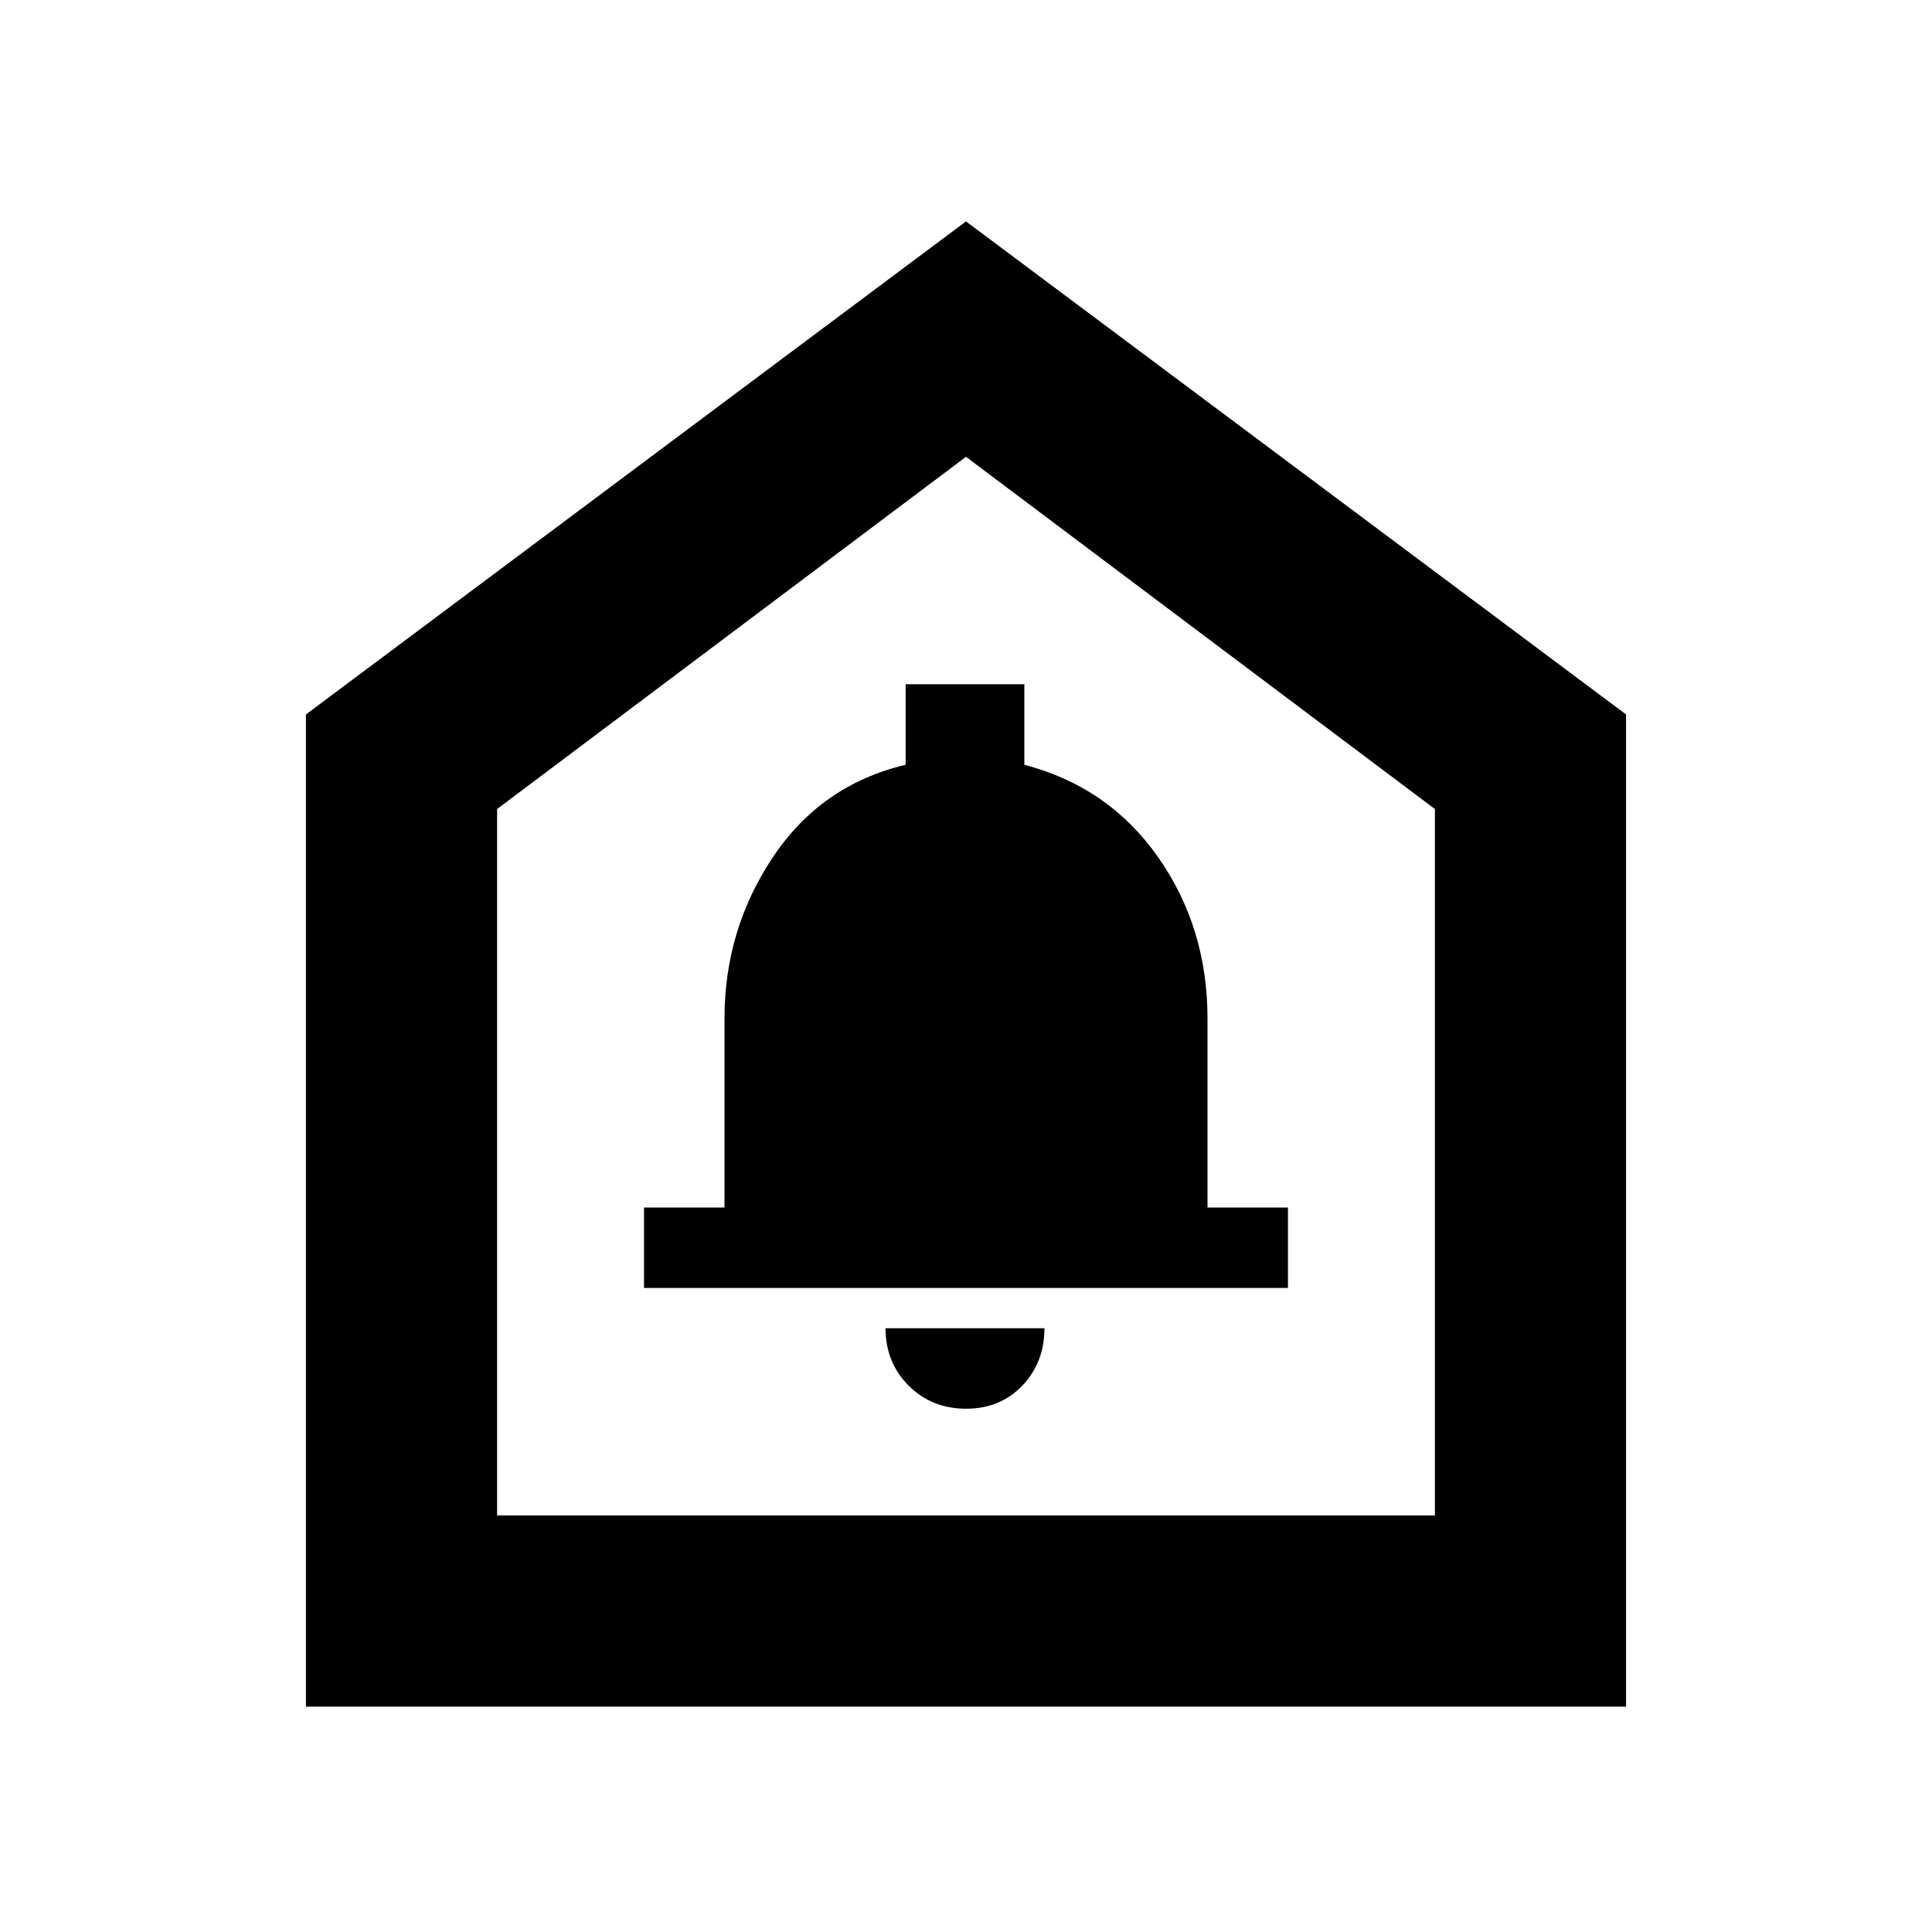 <svg xmlns="http://www.w3.org/2000/svg" height="20" width="20"><path d="M10 14.583Q10.354 14.583 10.583 14.344Q10.812 14.104 10.812 13.75H9.167Q9.167 14.104 9.406 14.344Q9.646 14.583 10 14.583ZM6.667 13.333H13.333V12.5H12.5V10.542Q12.5 9.604 11.99 8.875Q11.479 8.146 10.604 7.917V7.083H9.375V7.917Q8.5 8.125 8 8.875Q7.5 9.625 7.5 10.542V12.5H6.667ZM3.167 17.667V7.396L10 2.292L16.833 7.396V17.667ZM5.146 15.688H14.854V8.375L10 4.729L5.146 8.375ZM10 10.208Z"/></svg>